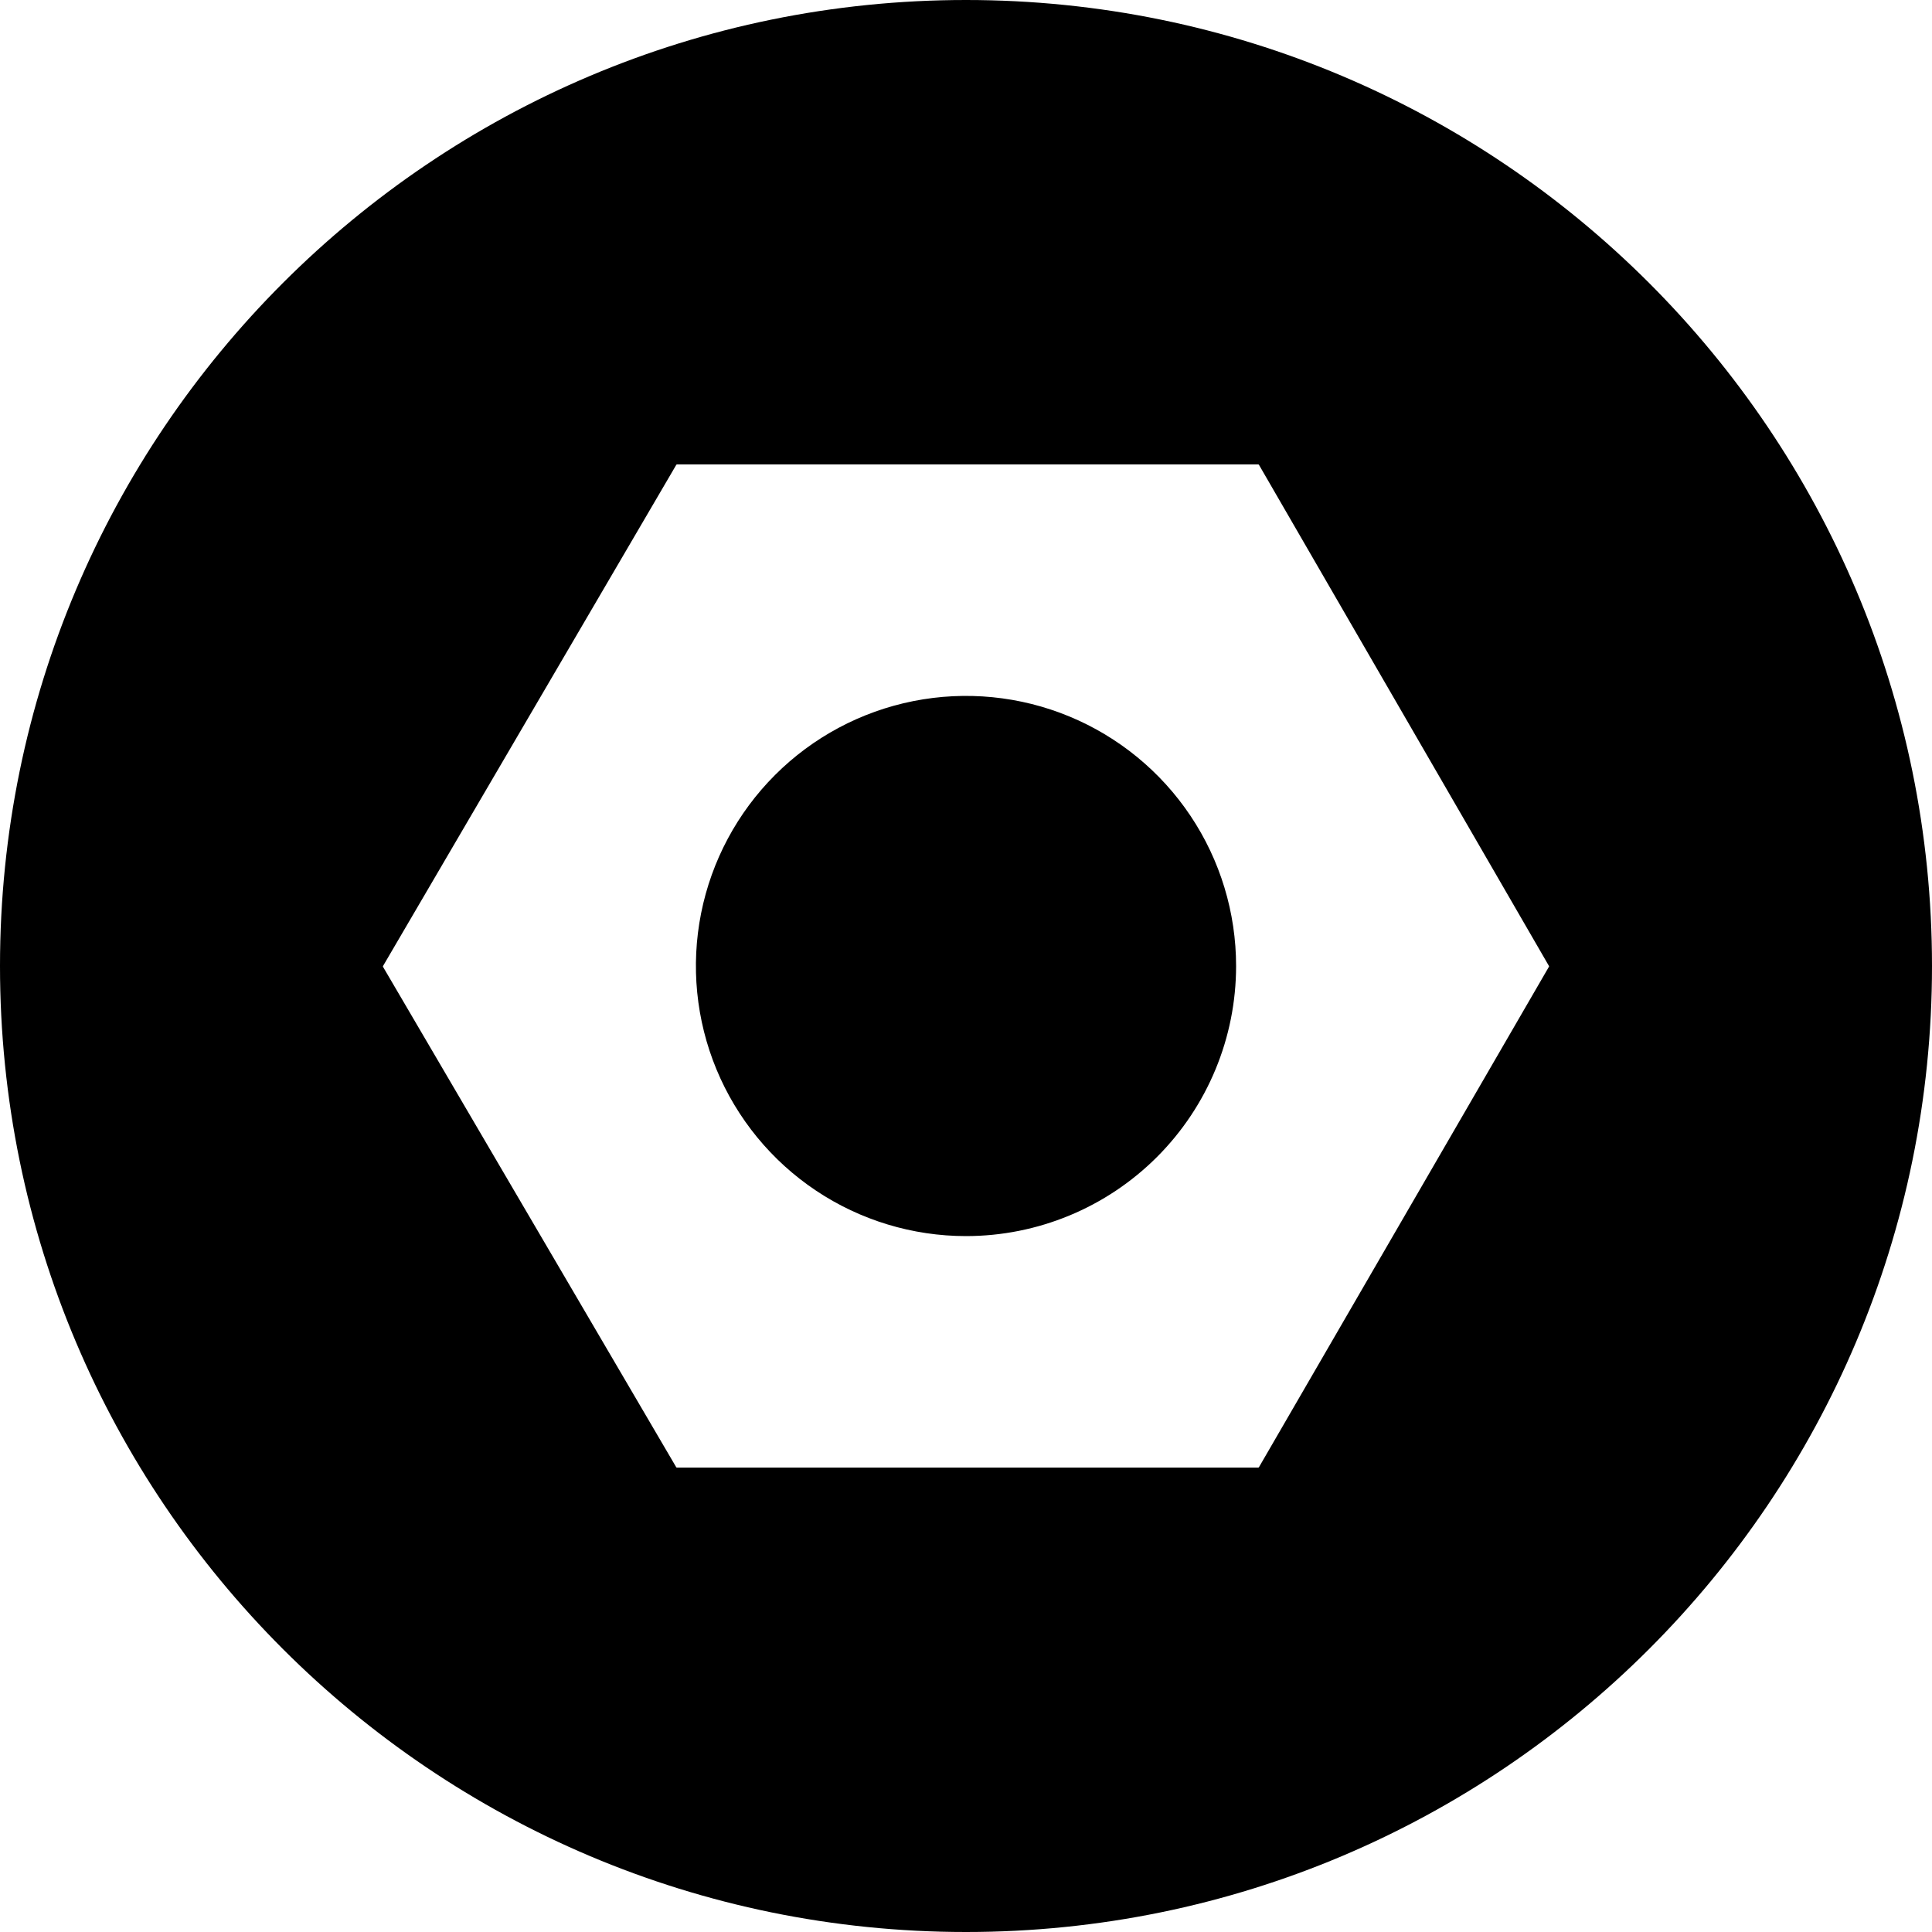 <svg width="150" height="150" viewBox="0 0 150 150" fill="none" xmlns="http://www.w3.org/2000/svg">
<path fill-rule="evenodd" clip-rule="evenodd" d="M0 75C0 33.579 33.579 0 75 0C116.421 0 150 33.579 150 75C150 116.421 116.421 150 75 150C33.579 150 0 116.421 0 75ZM97.746 36.09L120.261 75C120.265 75.009 120.267 75.018 120.267 75.027C120.267 75.031 120.266 75.035 120.266 75.039C120.265 75.044 120.263 75.049 120.261 75.054L97.746 113.91C97.74 113.92 97.732 113.928 97.722 113.934C97.712 113.94 97.701 113.943 97.689 113.943H52.557C52.545 113.943 52.534 113.941 52.524 113.935C52.514 113.929 52.506 113.92 52.5 113.91L29.739 75.066C29.733 75.056 29.73 75.045 29.73 75.033C29.73 75.022 29.733 75.01 29.739 75L52.506 36.09C52.512 36.08 52.52 36.071 52.53 36.066C52.54 36.06 52.551 36.057 52.563 36.057H97.689C97.701 36.057 97.712 36.061 97.722 36.066C97.732 36.072 97.74 36.08 97.746 36.09ZM63.35 92.436C66.798 94.74 70.853 95.97 75 95.97C80.562 95.97 85.895 93.761 89.828 89.828C93.761 85.895 95.97 80.562 95.97 75C95.97 70.853 94.74 66.798 92.436 63.35C90.132 59.901 86.857 57.214 83.025 55.626C79.193 54.039 74.977 53.624 70.909 54.433C66.841 55.242 63.105 57.239 60.172 60.172C57.239 63.105 55.242 66.841 54.433 70.909C53.624 74.977 54.039 79.193 55.626 83.025C57.214 86.857 59.901 90.132 63.35 92.436Z" fill="black"/>
</svg>
